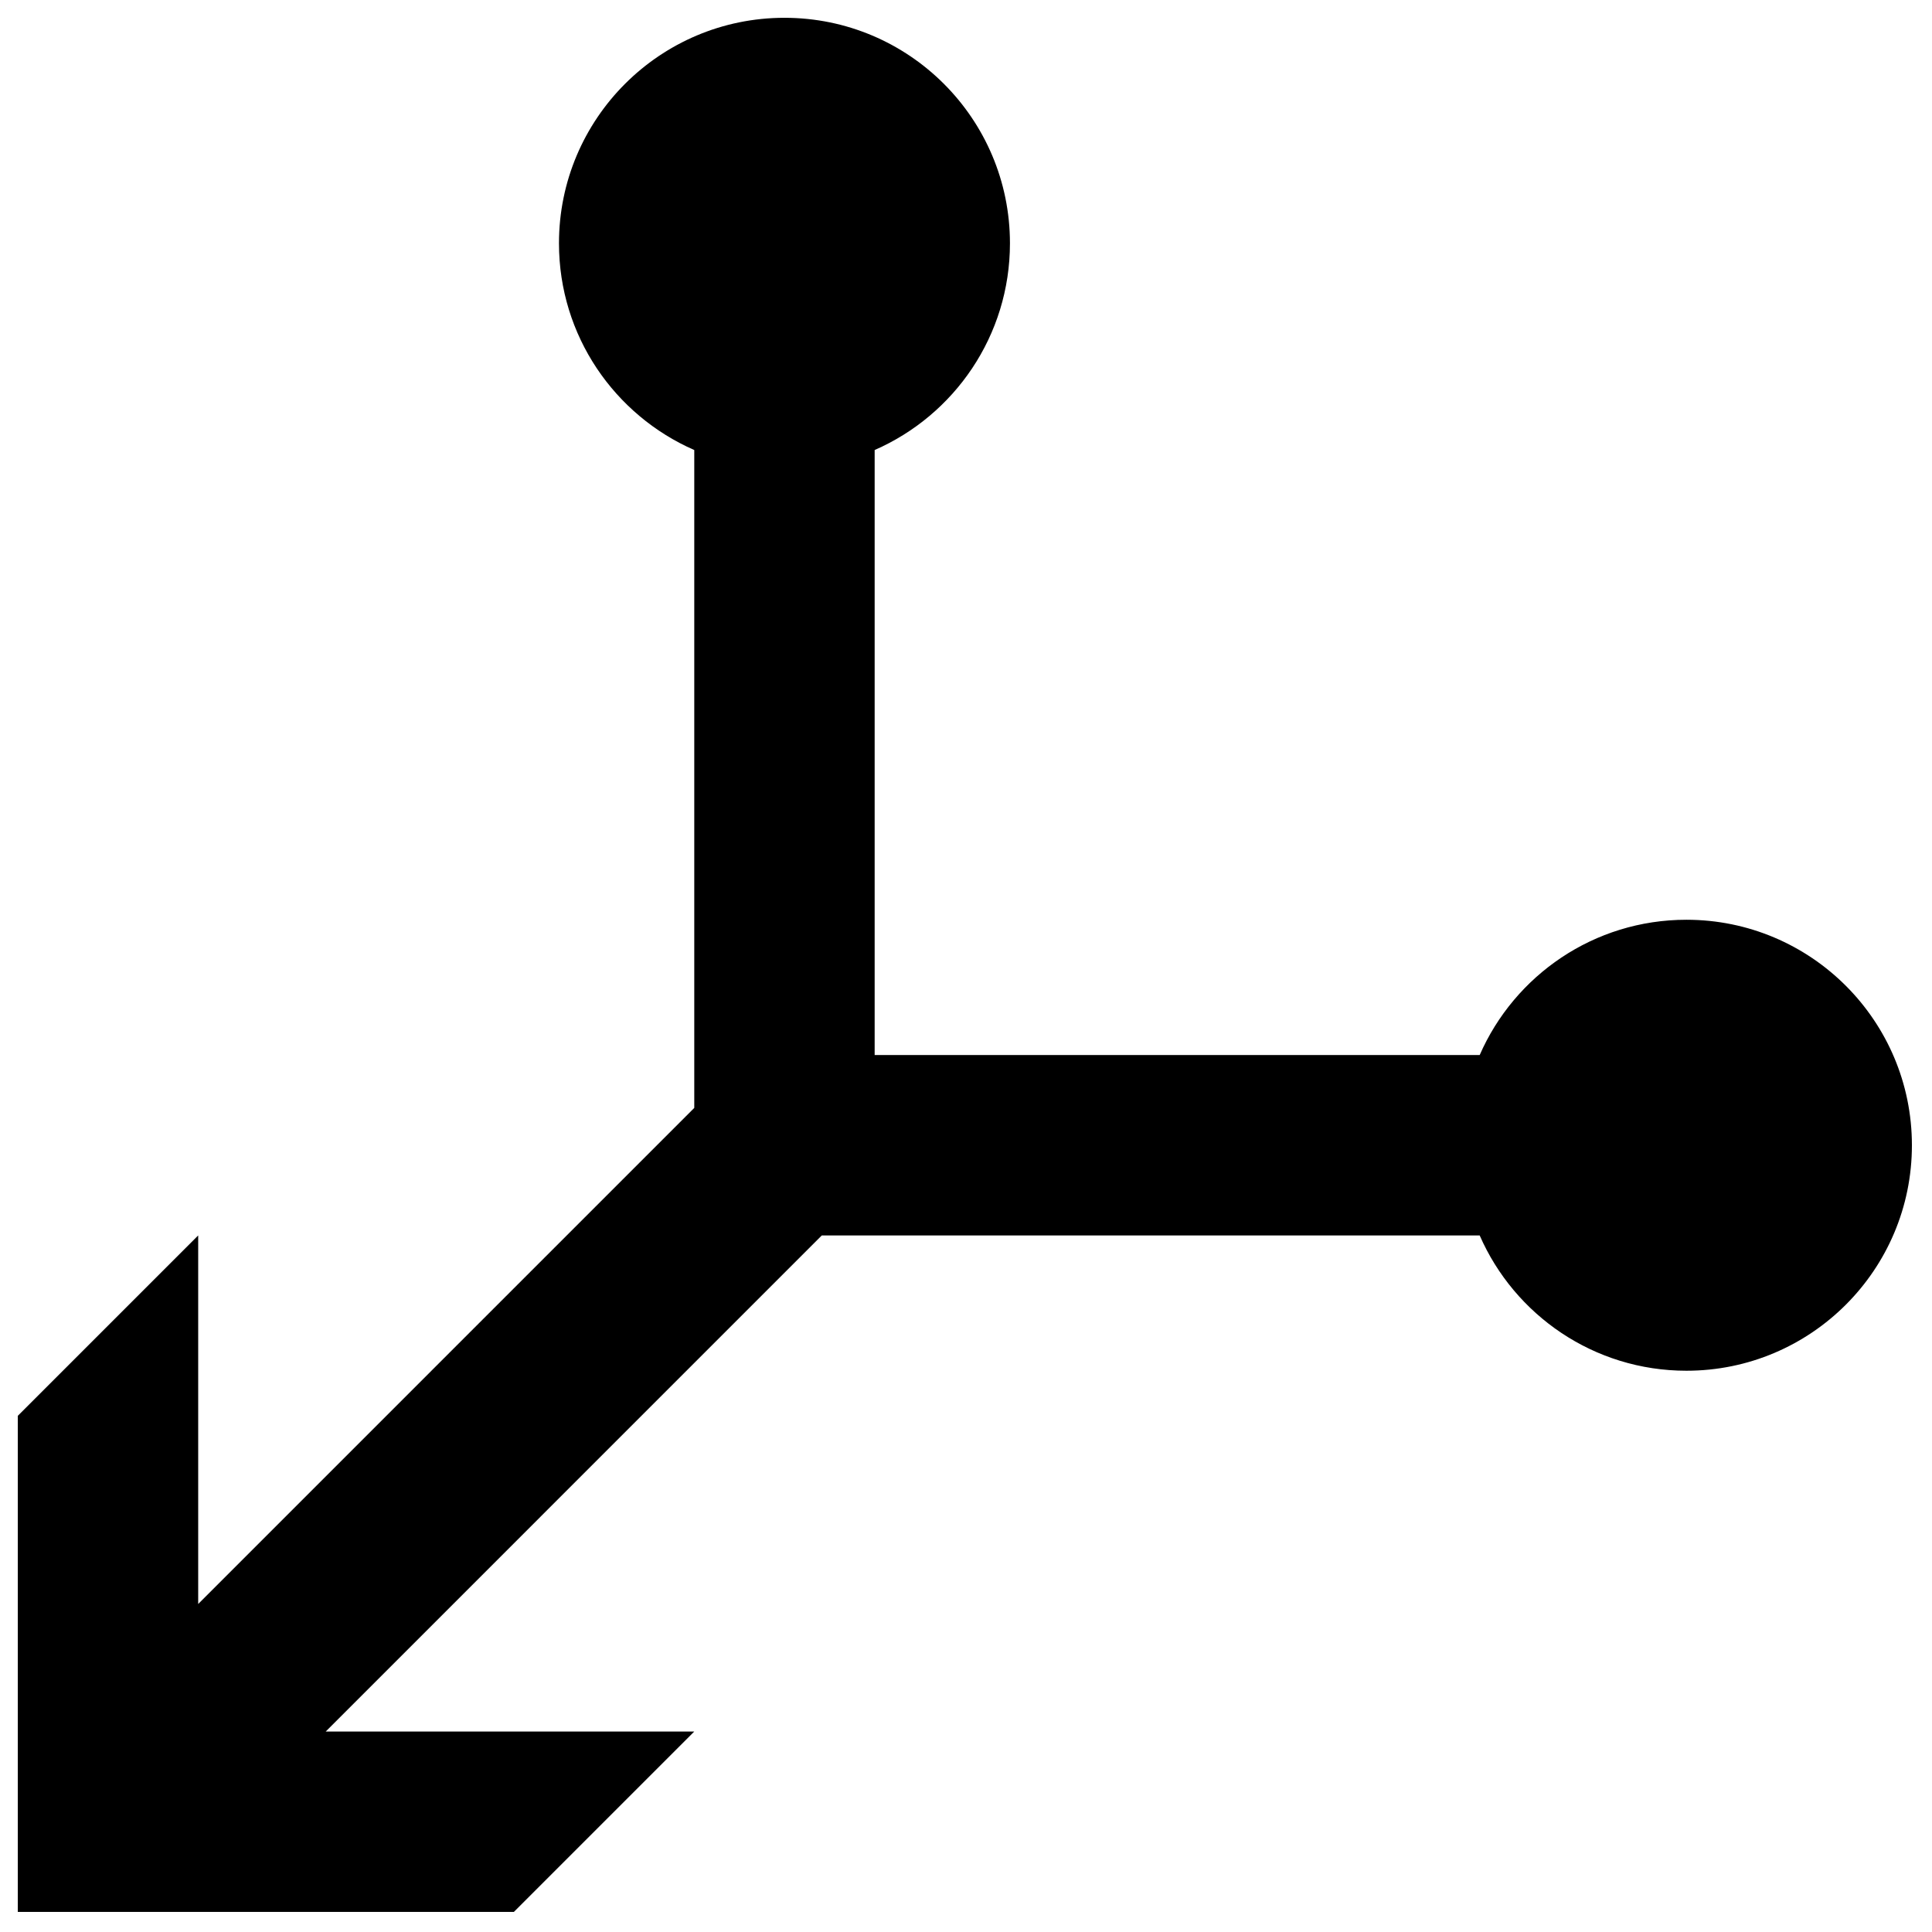 <?xml version="1.0" encoding="UTF-8" standalone="no" ?>
<!DOCTYPE svg PUBLIC "-//W3C//DTD SVG 1.1//EN" "http://www.w3.org/Graphics/SVG/1.1/DTD/svg11.dtd">
<svg xmlns="http://www.w3.org/2000/svg" xmlns:xlink="http://www.w3.org/1999/xlink" version="1.1" width="1080" height="1080" viewBox="0 0 1080 1080" xml:space="preserve">
<desc>Created with Fabric.js 5.2.4</desc>
<defs>
</defs>
<rect x="0" y="0" width="100%" height="100%" fill="transparent"></rect>
<g transform="matrix(1 0 0 1 540 540)" id="6231ba06-8c4d-450f-8736-638394ffd6ce"  >
<rect style="stroke: none; stroke-width: 1; stroke-dasharray: none; stroke-linecap: butt; stroke-dashoffset: 0; stroke-linejoin: miter; stroke-miterlimit: 4; fill: rgb(255,255,255); fill-rule: nonzero; opacity: 1; visibility: hidden;" vector-effect="non-scaling-stroke"  x="-540" y="-540" rx="0" ry="0" width="1080" height="1080" />
</g>
<g transform="matrix(1 0 0 1 540 540)" id="7b5e4c66-3397-480e-9fba-bf240ce6c77c"  >
</g>
<g transform="matrix(25.21 0 0 25.21 539.36 539.36)"  >
<path style="stroke: rgb(0,0,0); stroke-width: 0; stroke-dasharray: none; stroke-linecap: butt; stroke-dashoffset: 0; stroke-linejoin: miter; stroke-miterlimit: 4; fill: rgb(0,0,0); fill-rule: nonzero; opacity: 1;" vector-effect="non-scaling-stroke"  transform=" translate(-40, -36)" d="M 38 38 L 51.416 38 C 52.188 36.234 53.95 35 56 35 C 58.761 35 61 37.239 61 40 C 61 42.761 58.761 45 56 45 C 53.95 45 52.188 43.766 51.416 42 L 36.828 42 L 25.828 53 L 34 53 L 30 57 L 19 57 L 19 46 L 23 42 L 23 50.172 L 34 39.172 L 34 24.584 C 32.234 23.812 31 22.05 31 20 C 31 17.239 33.239 15 36 15 C 38.761 15 41 17.239 41 20 C 41 22.05 39.766 23.812 38 24.584 L 38 38 Z" stroke-linecap="round" />
</g>
</svg>